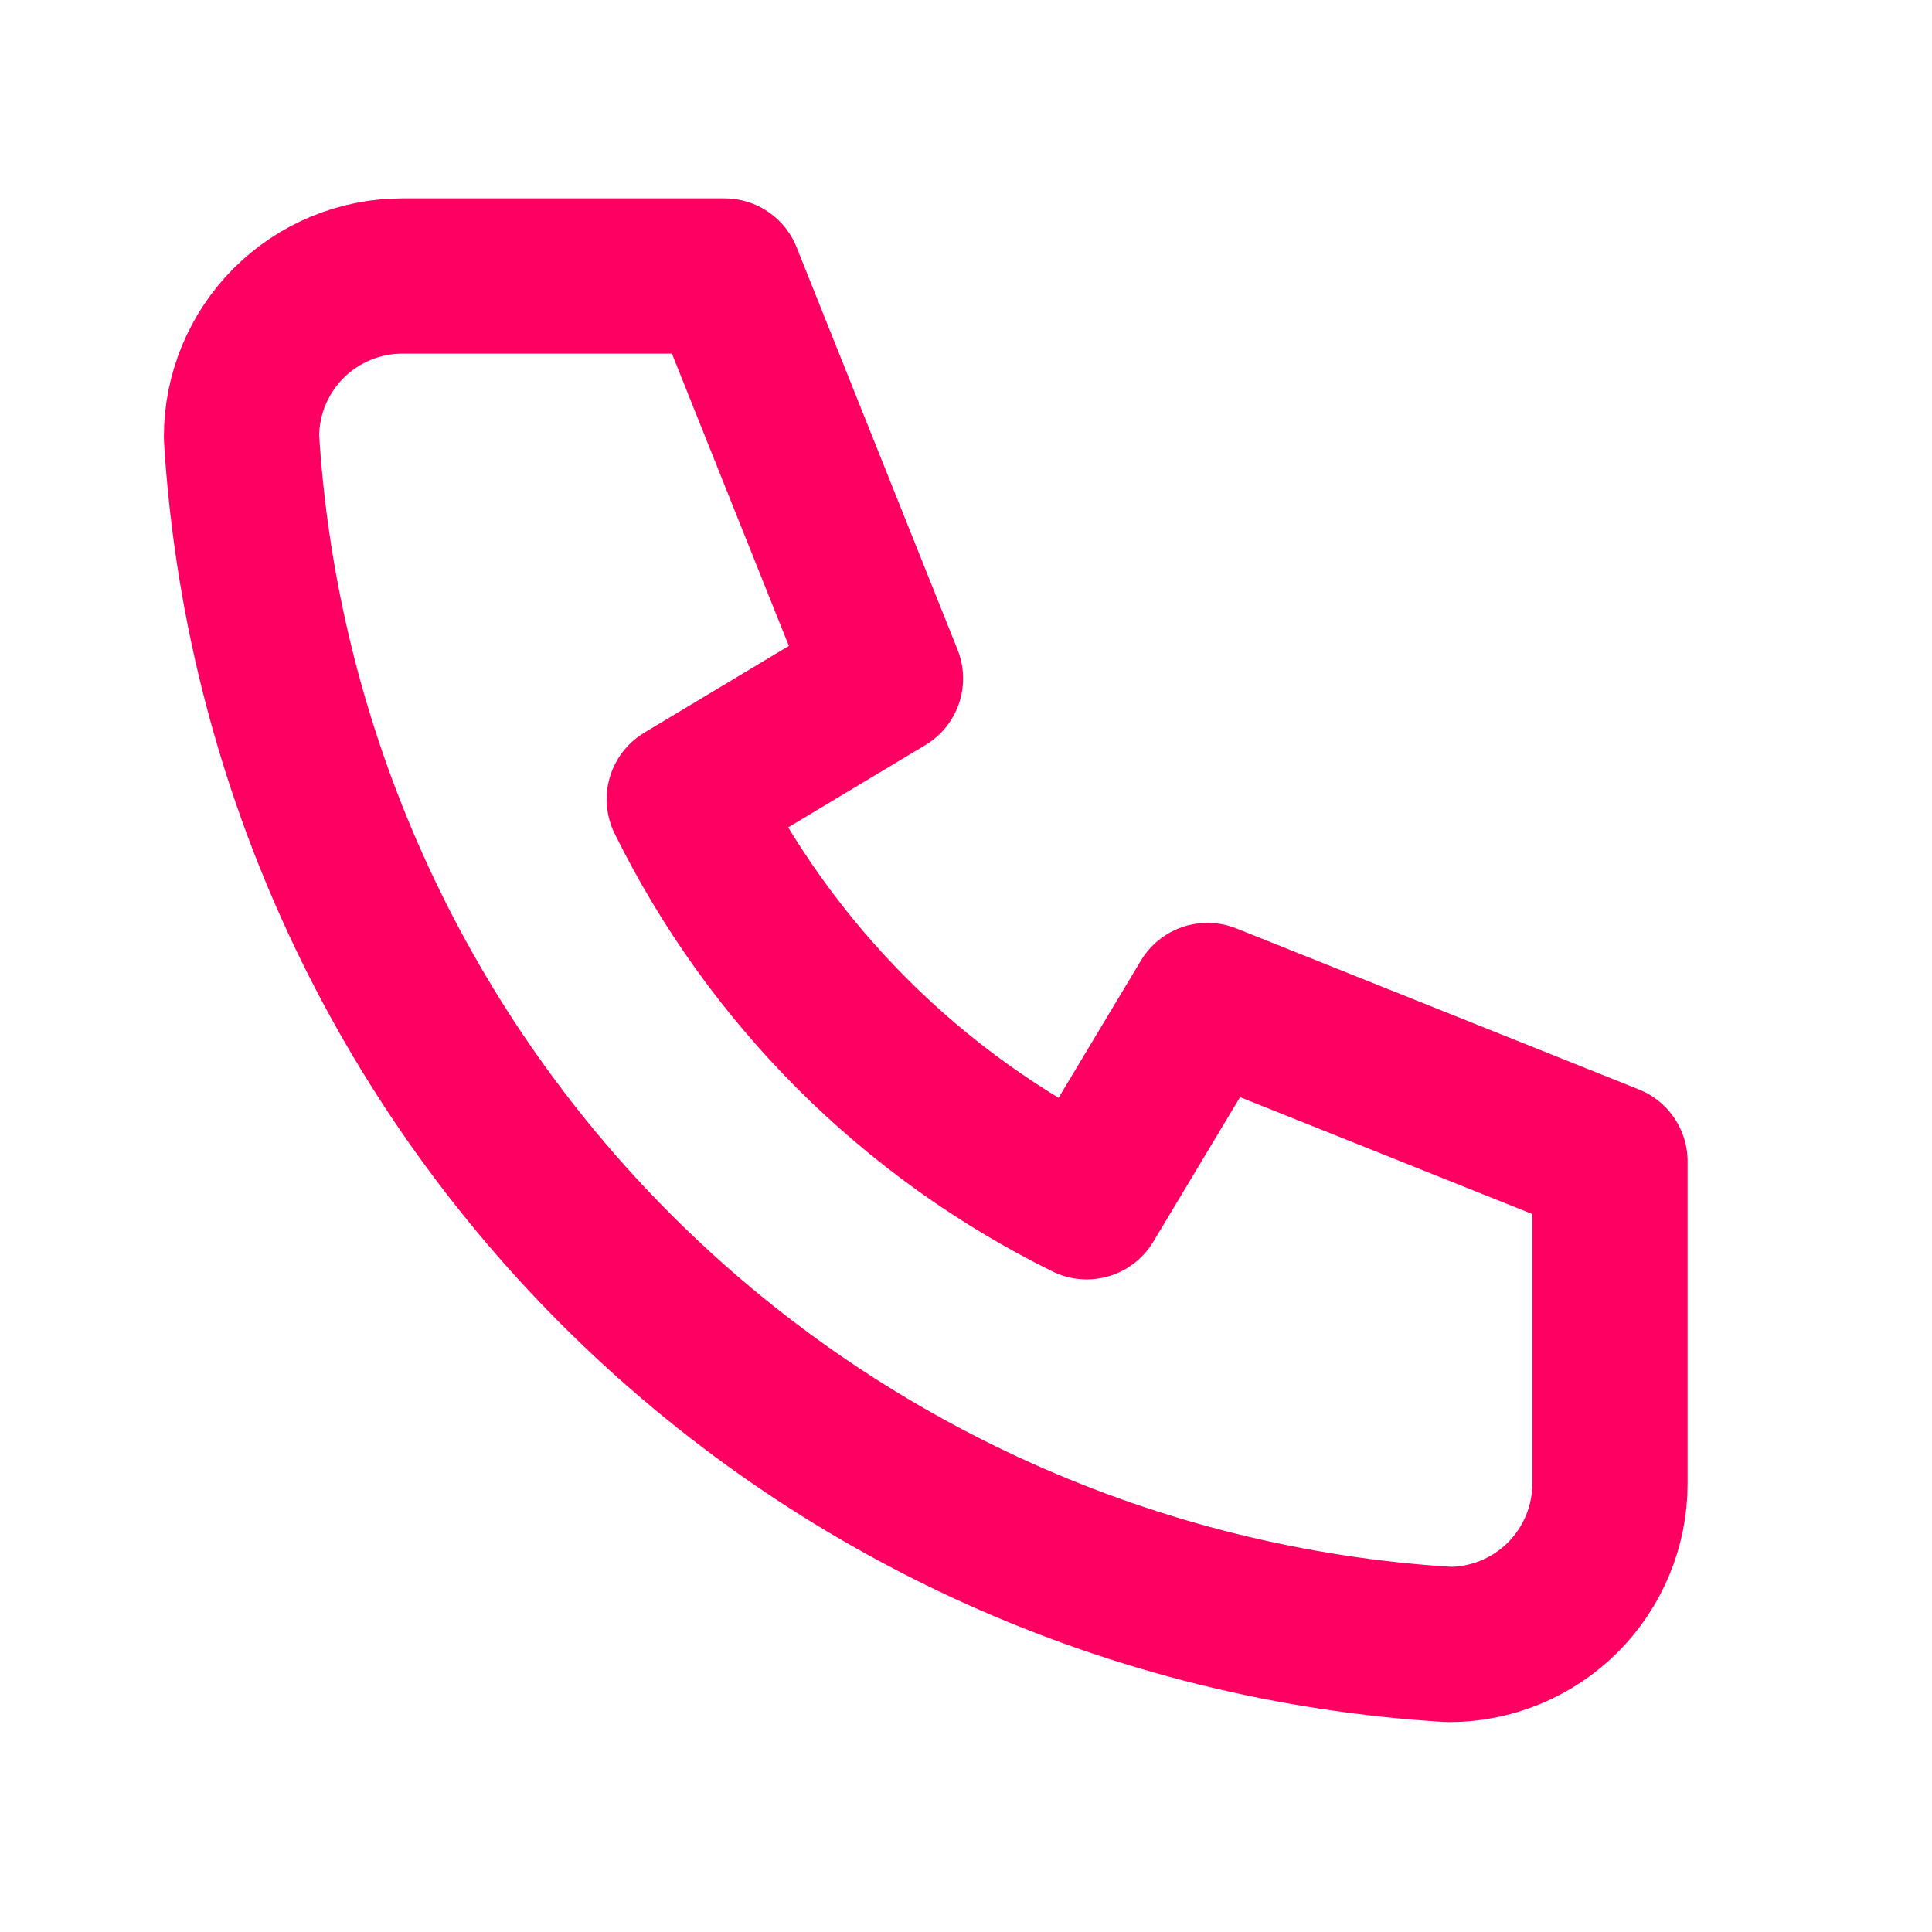 <svg width="28" height="28" viewBox="0 0 28 28" fill="none" xmlns="http://www.w3.org/2000/svg">
<g id="Frame" clip-path="url(#clip0_38_164)">
<path id="Vector" d="M5.833 4H10.5L12.833 9.833L9.917 11.583C11.166 14.117 13.216 16.167 15.75 17.417L17.5 14.5L23.333 16.833V21.5C23.333 22.119 23.087 22.712 22.65 23.15C22.212 23.587 21.619 23.833 21 23.833C16.449 23.557 12.157 21.624 8.933 18.4C5.709 15.177 3.777 10.884 3.5 6.333C3.5 5.714 3.746 5.121 4.183 4.683C4.621 4.246 5.214 4 5.833 4" stroke="#FD0061" stroke-width="2.25" stroke-linecap="round" stroke-linejoin="round"/>
</g>
<defs>
<clipPath id="clip0_38_164">
<rect width="28" height="28" fill="white"/>
</clipPath>
</defs>
</svg>
